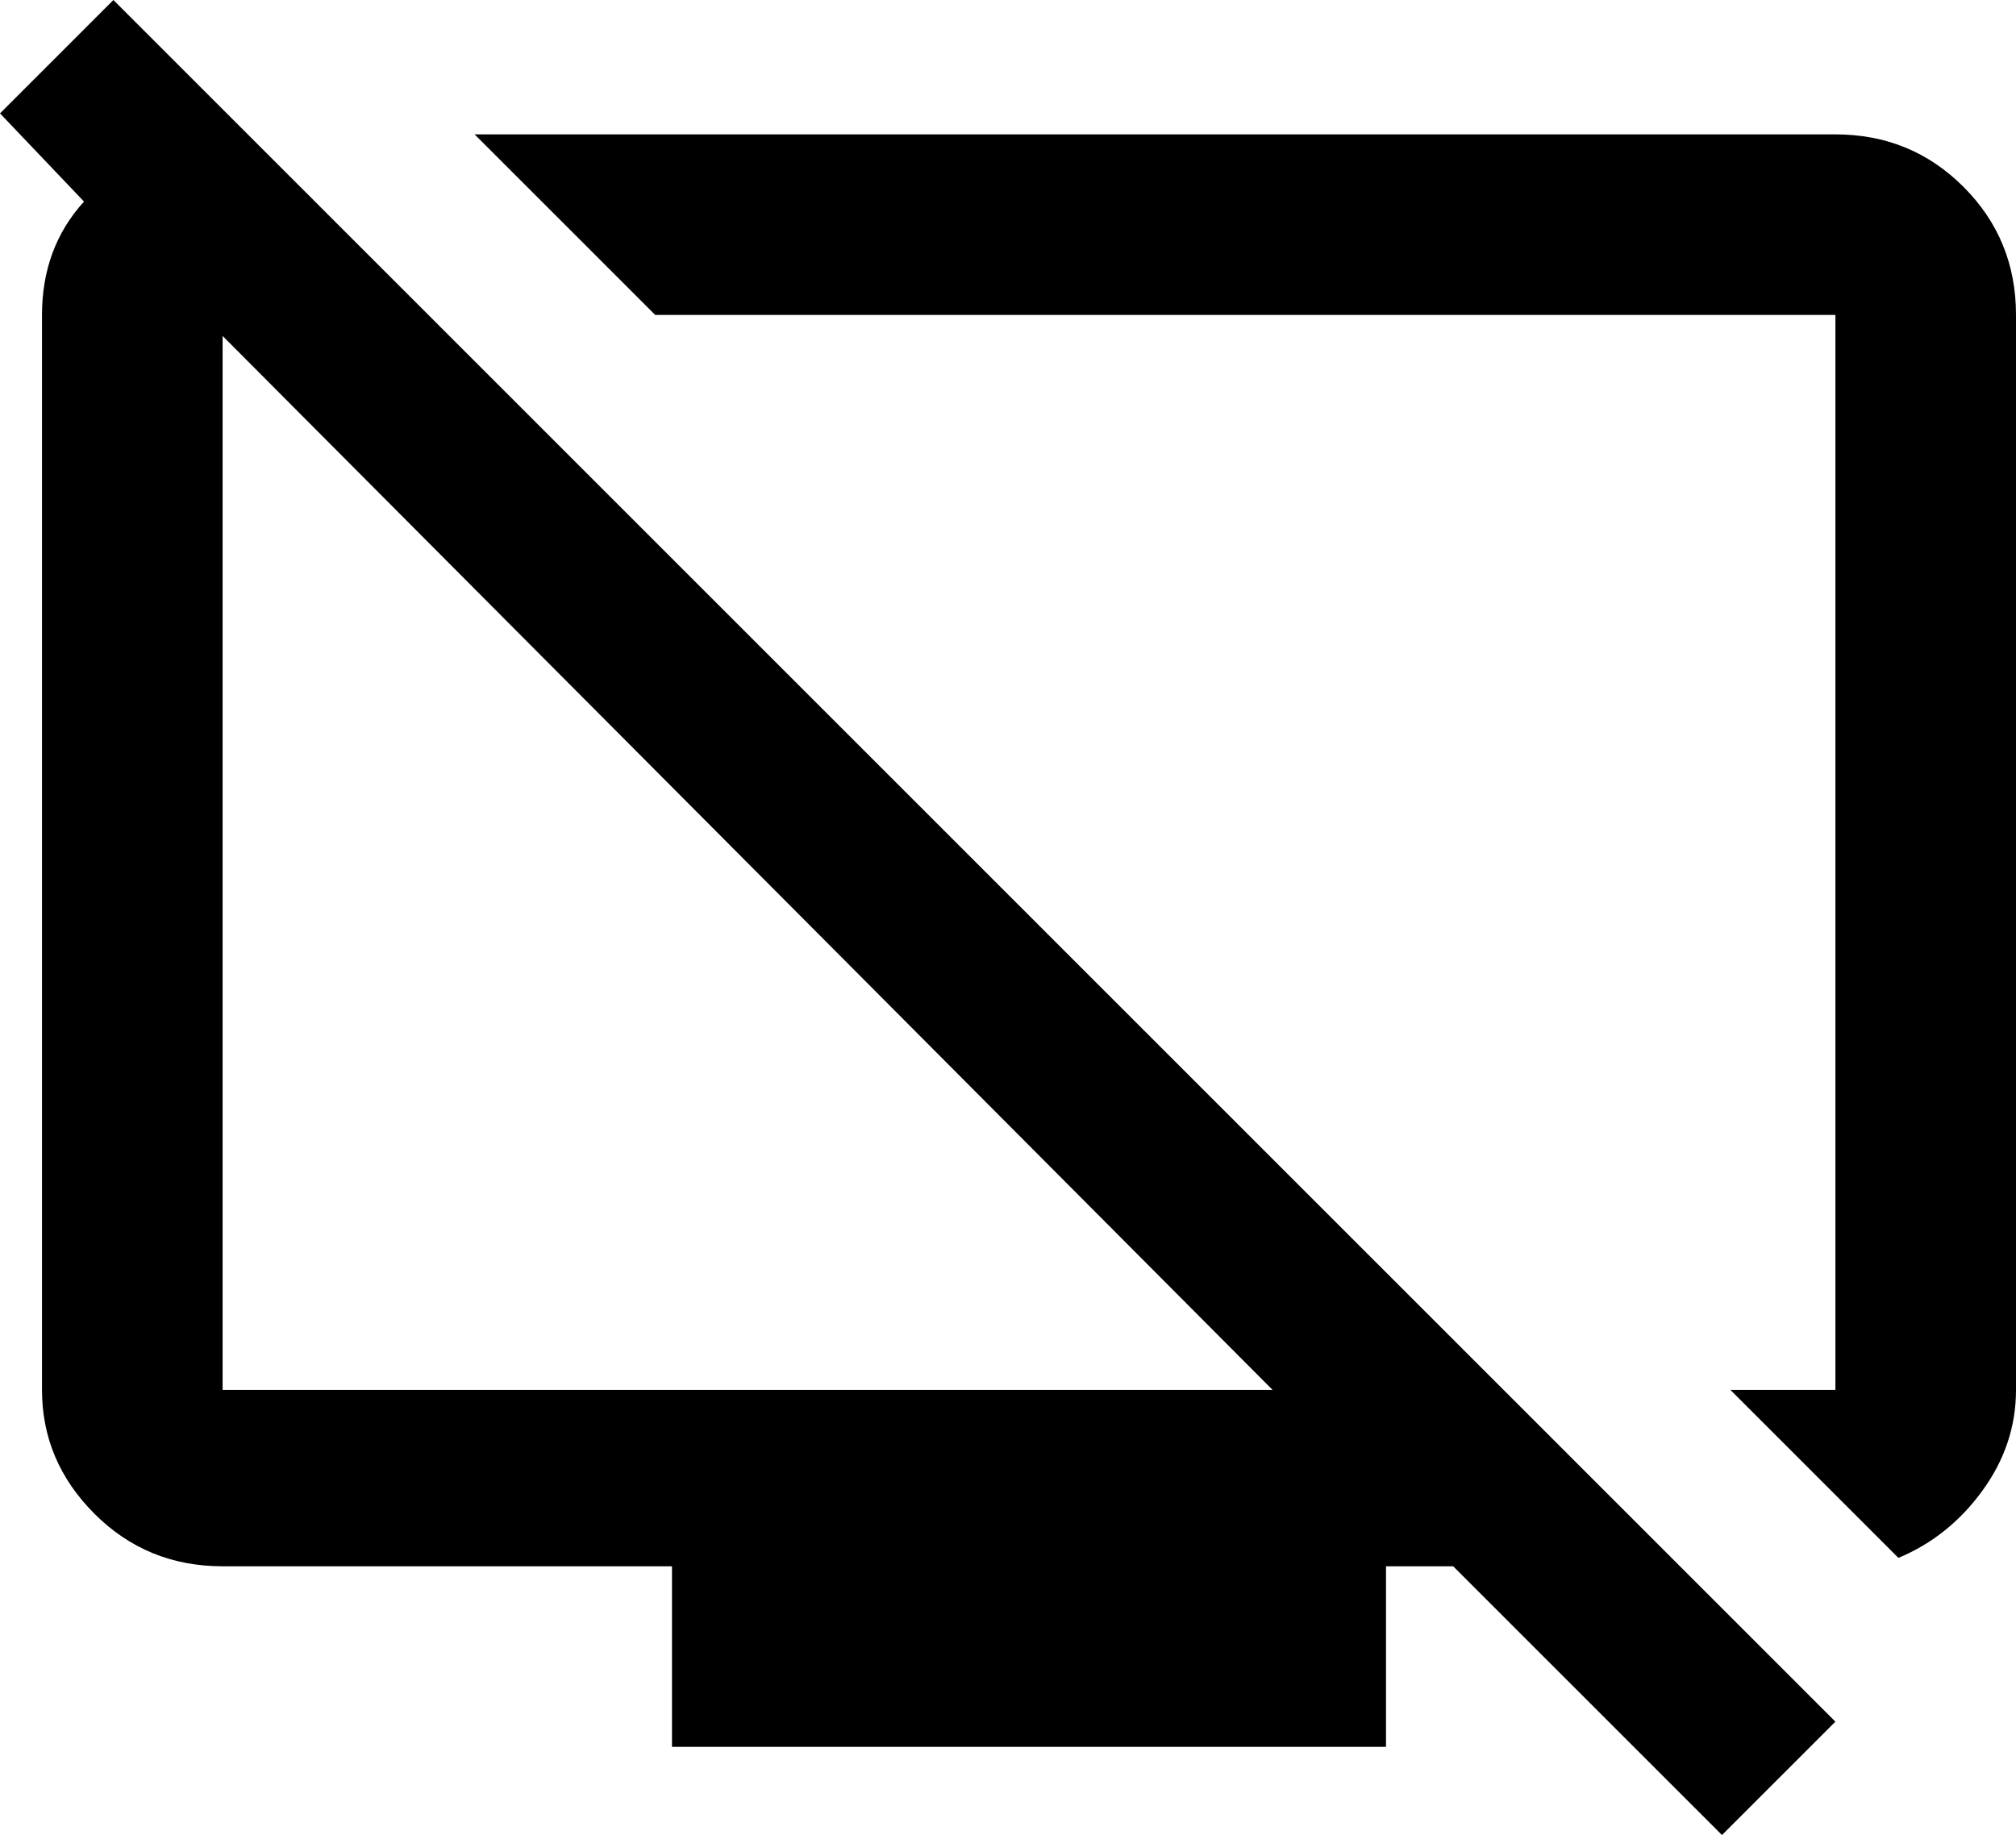 <svg xmlns="http://www.w3.org/2000/svg" viewBox="11 -21 480 437">
      <g transform="scale(1 -1) translate(0 -395)">
        <path d="M11 389 38 416 448 6 421 -21 357 43H341V0H171V43H64Q46 43 33.5 55.5Q21 68 21 85V341Q21 357 31 368ZM448 85V341H167L124 384H448Q466 384 478.5 371.5Q491 359 491 341V85Q491 72 483.0 61.0Q475 50 463 45L423 85ZM64 85H314L64 336Z" />
      </g>
    </svg>